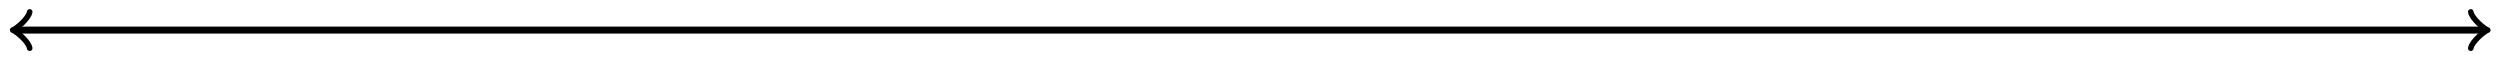 <?xml version="1.0" encoding="UTF-8"?>
<svg xmlns="http://www.w3.org/2000/svg" xmlns:xlink="http://www.w3.org/1999/xlink" width="285.68pt" height="7.28pt" viewBox="0 0 285.68 7.28" version="1.1">
<g id="surface1">
<path style="fill:none;stroke-width:0.797;stroke-linecap:butt;stroke-linejoin:miter;stroke:rgb(0%,0%,0%);stroke-opacity:1;stroke-miterlimit:10;" d="M -141.026 -0.001 L 141.029 -0.001 " transform="matrix(1,0,0,-1,142.866,3.437)"/>
<path style="fill:none;stroke-width:0.638;stroke-linecap:round;stroke-linejoin:round;stroke:rgb(0%,0%,0%);stroke-opacity:1;stroke-miterlimit:10;" d="M -1.555 2.071 C -1.426 1.293 -0.001 0.129 0.39 0.001 C -0.001 -0.128 -1.426 -1.296 -1.555 -2.074 " transform="matrix(-1,0,0,1,1.839,3.437)"/>
<path style="fill:none;stroke-width:0.638;stroke-linecap:round;stroke-linejoin:round;stroke:rgb(0%,0%,0%);stroke-opacity:1;stroke-miterlimit:10;" d="M -1.553 2.074 C -1.424 1.296 0.002 0.128 0.389 -0.001 C 0.002 -0.129 -1.424 -1.293 -1.553 -2.071 " transform="matrix(1,0,0,-1,283.893,3.437)"/>
</g>
</svg>
